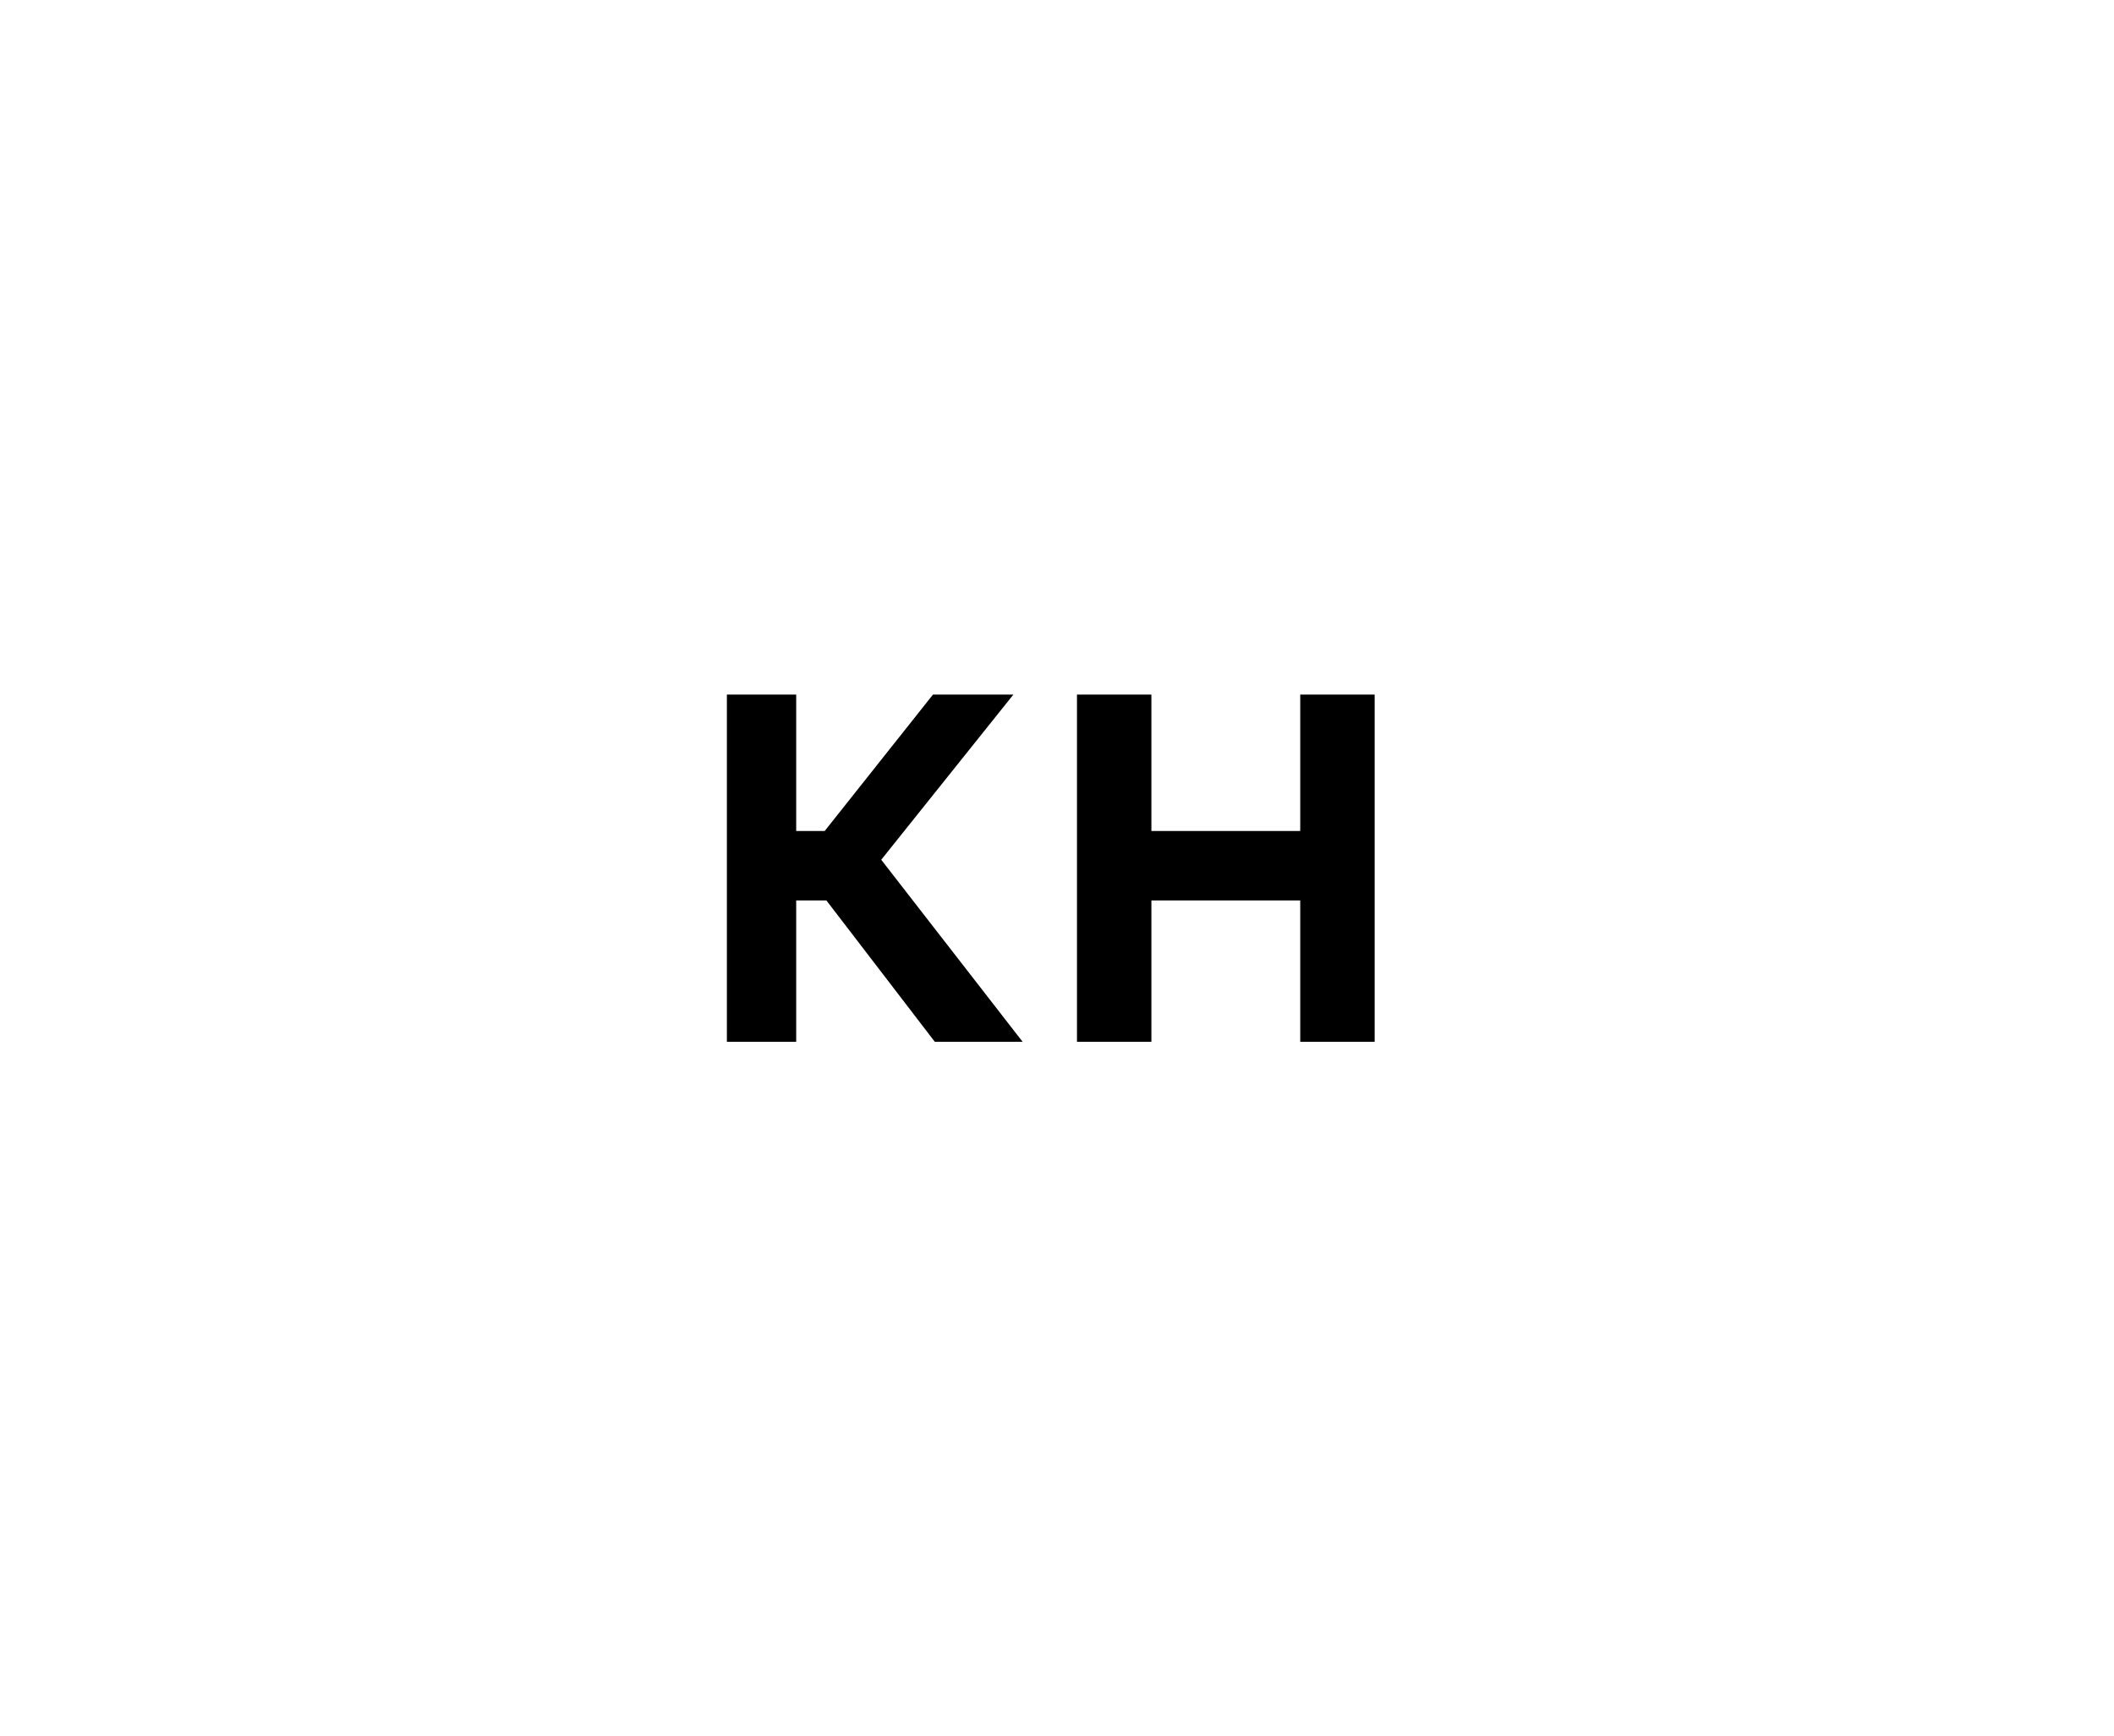 <svg xmlns="http://www.w3.org/2000/svg" width="1534" height="1260" fill="none" viewBox="0 0 1534 1260">
  <path fill="#000" d="M577.754 504v99h20.672l78.587-99h58.348l-95.906 119.88L742.068 756h-63.714l-78.688-102.6h-21.912V756h-50.301V504h50.301Zm257.748 252h-54V504h54v99h108v-99h54v252h-54V653.4h-108V756Z"/>
</svg>
